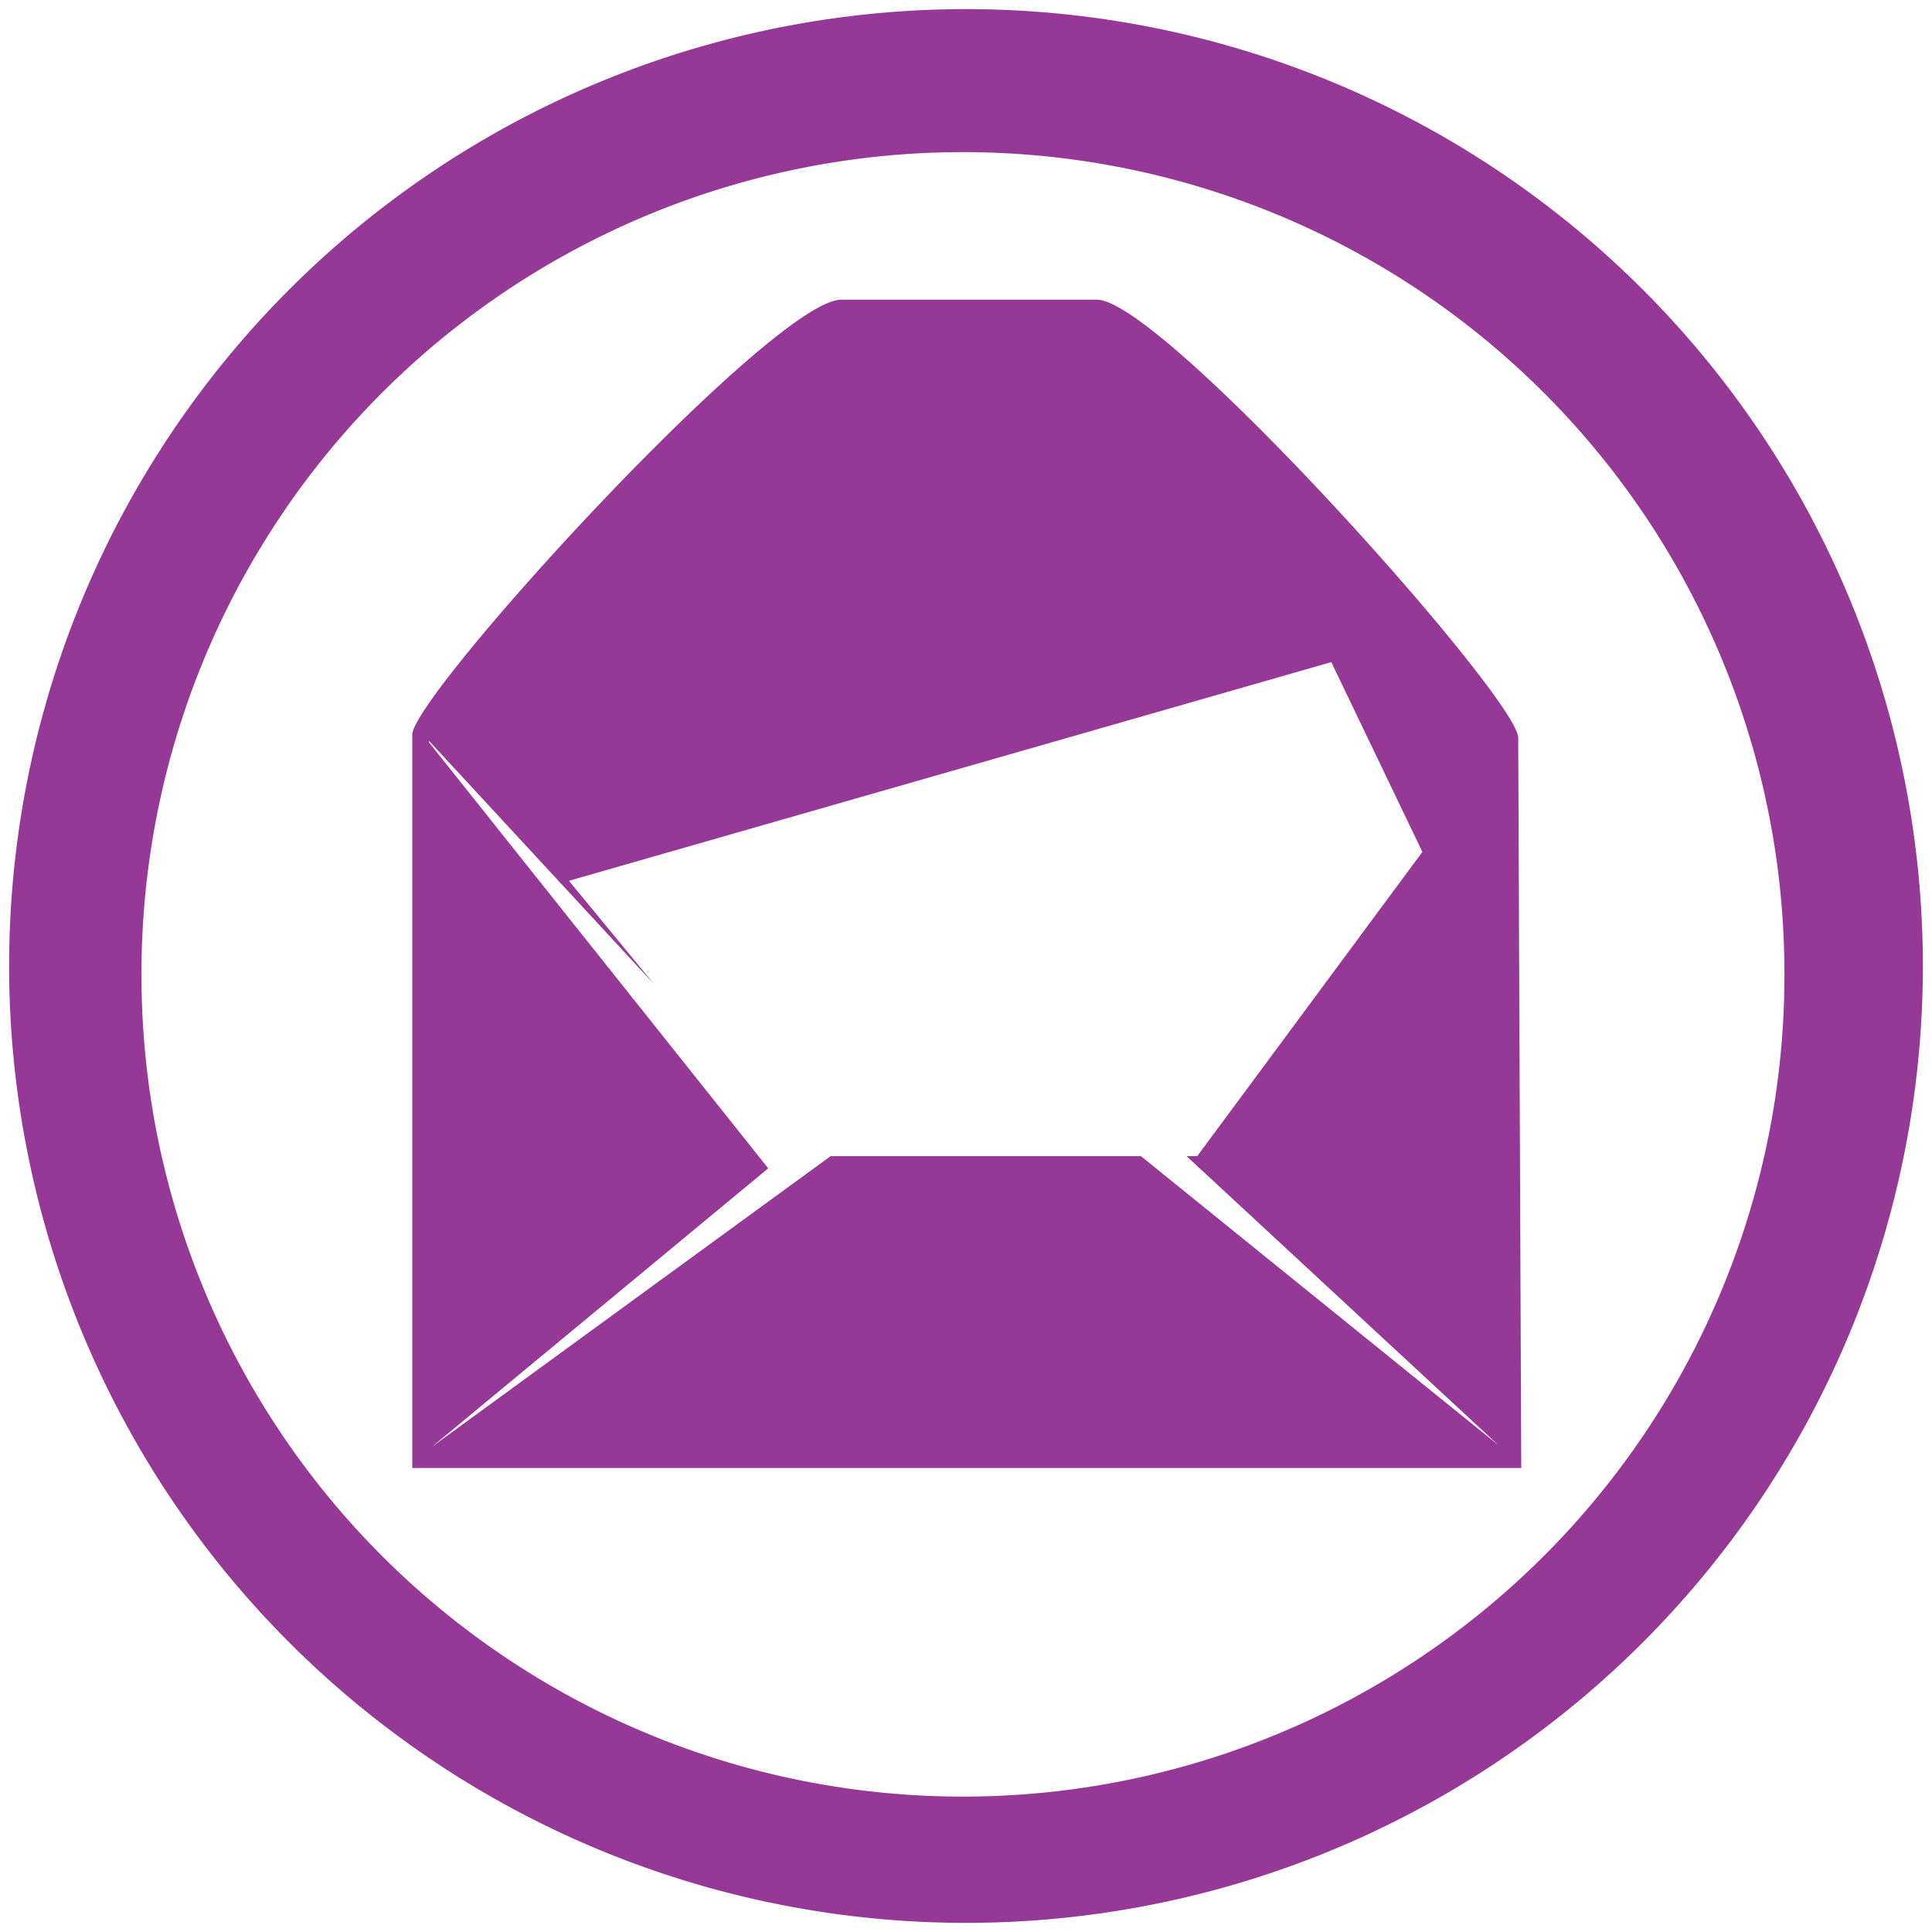 <svg xmlns="http://www.w3.org/2000/svg" width="48" height="48" viewBox="0 0 12.7 12.7"><path d="M6.35.06a6.29 6.29 0 0 0-6.29 6.3 6.29 6.29 0 0 0 6.29 6.28 6.29 6.29 0 0 0 6.29-6.29A6.29 6.29 0 0 0 6.35.06zM6.33 1a5.4 5.4 0 0 1 5.4 5.4 5.4 5.4 0 0 1-5.4 5.41 5.4 5.4 0 0 1-5.4-5.4A5.4 5.4 0 0 1 6.33 1zm-.8.97c-.45 0-2.82 2.6-2.82 2.86v4.82H10l-.02-4.8c0-.26-2.34-2.88-2.77-2.88H5.53zm3.22 2.38l.6 1.25L7.87 7.6H7.8l2.05 1.9-2.35-1.9H5.46L2.84 9.51l2.21-1.83-2.23-2.8v-.01l1.48 1.6-.56-.68 5.02-1.44z" fill="#963996"/></svg>
